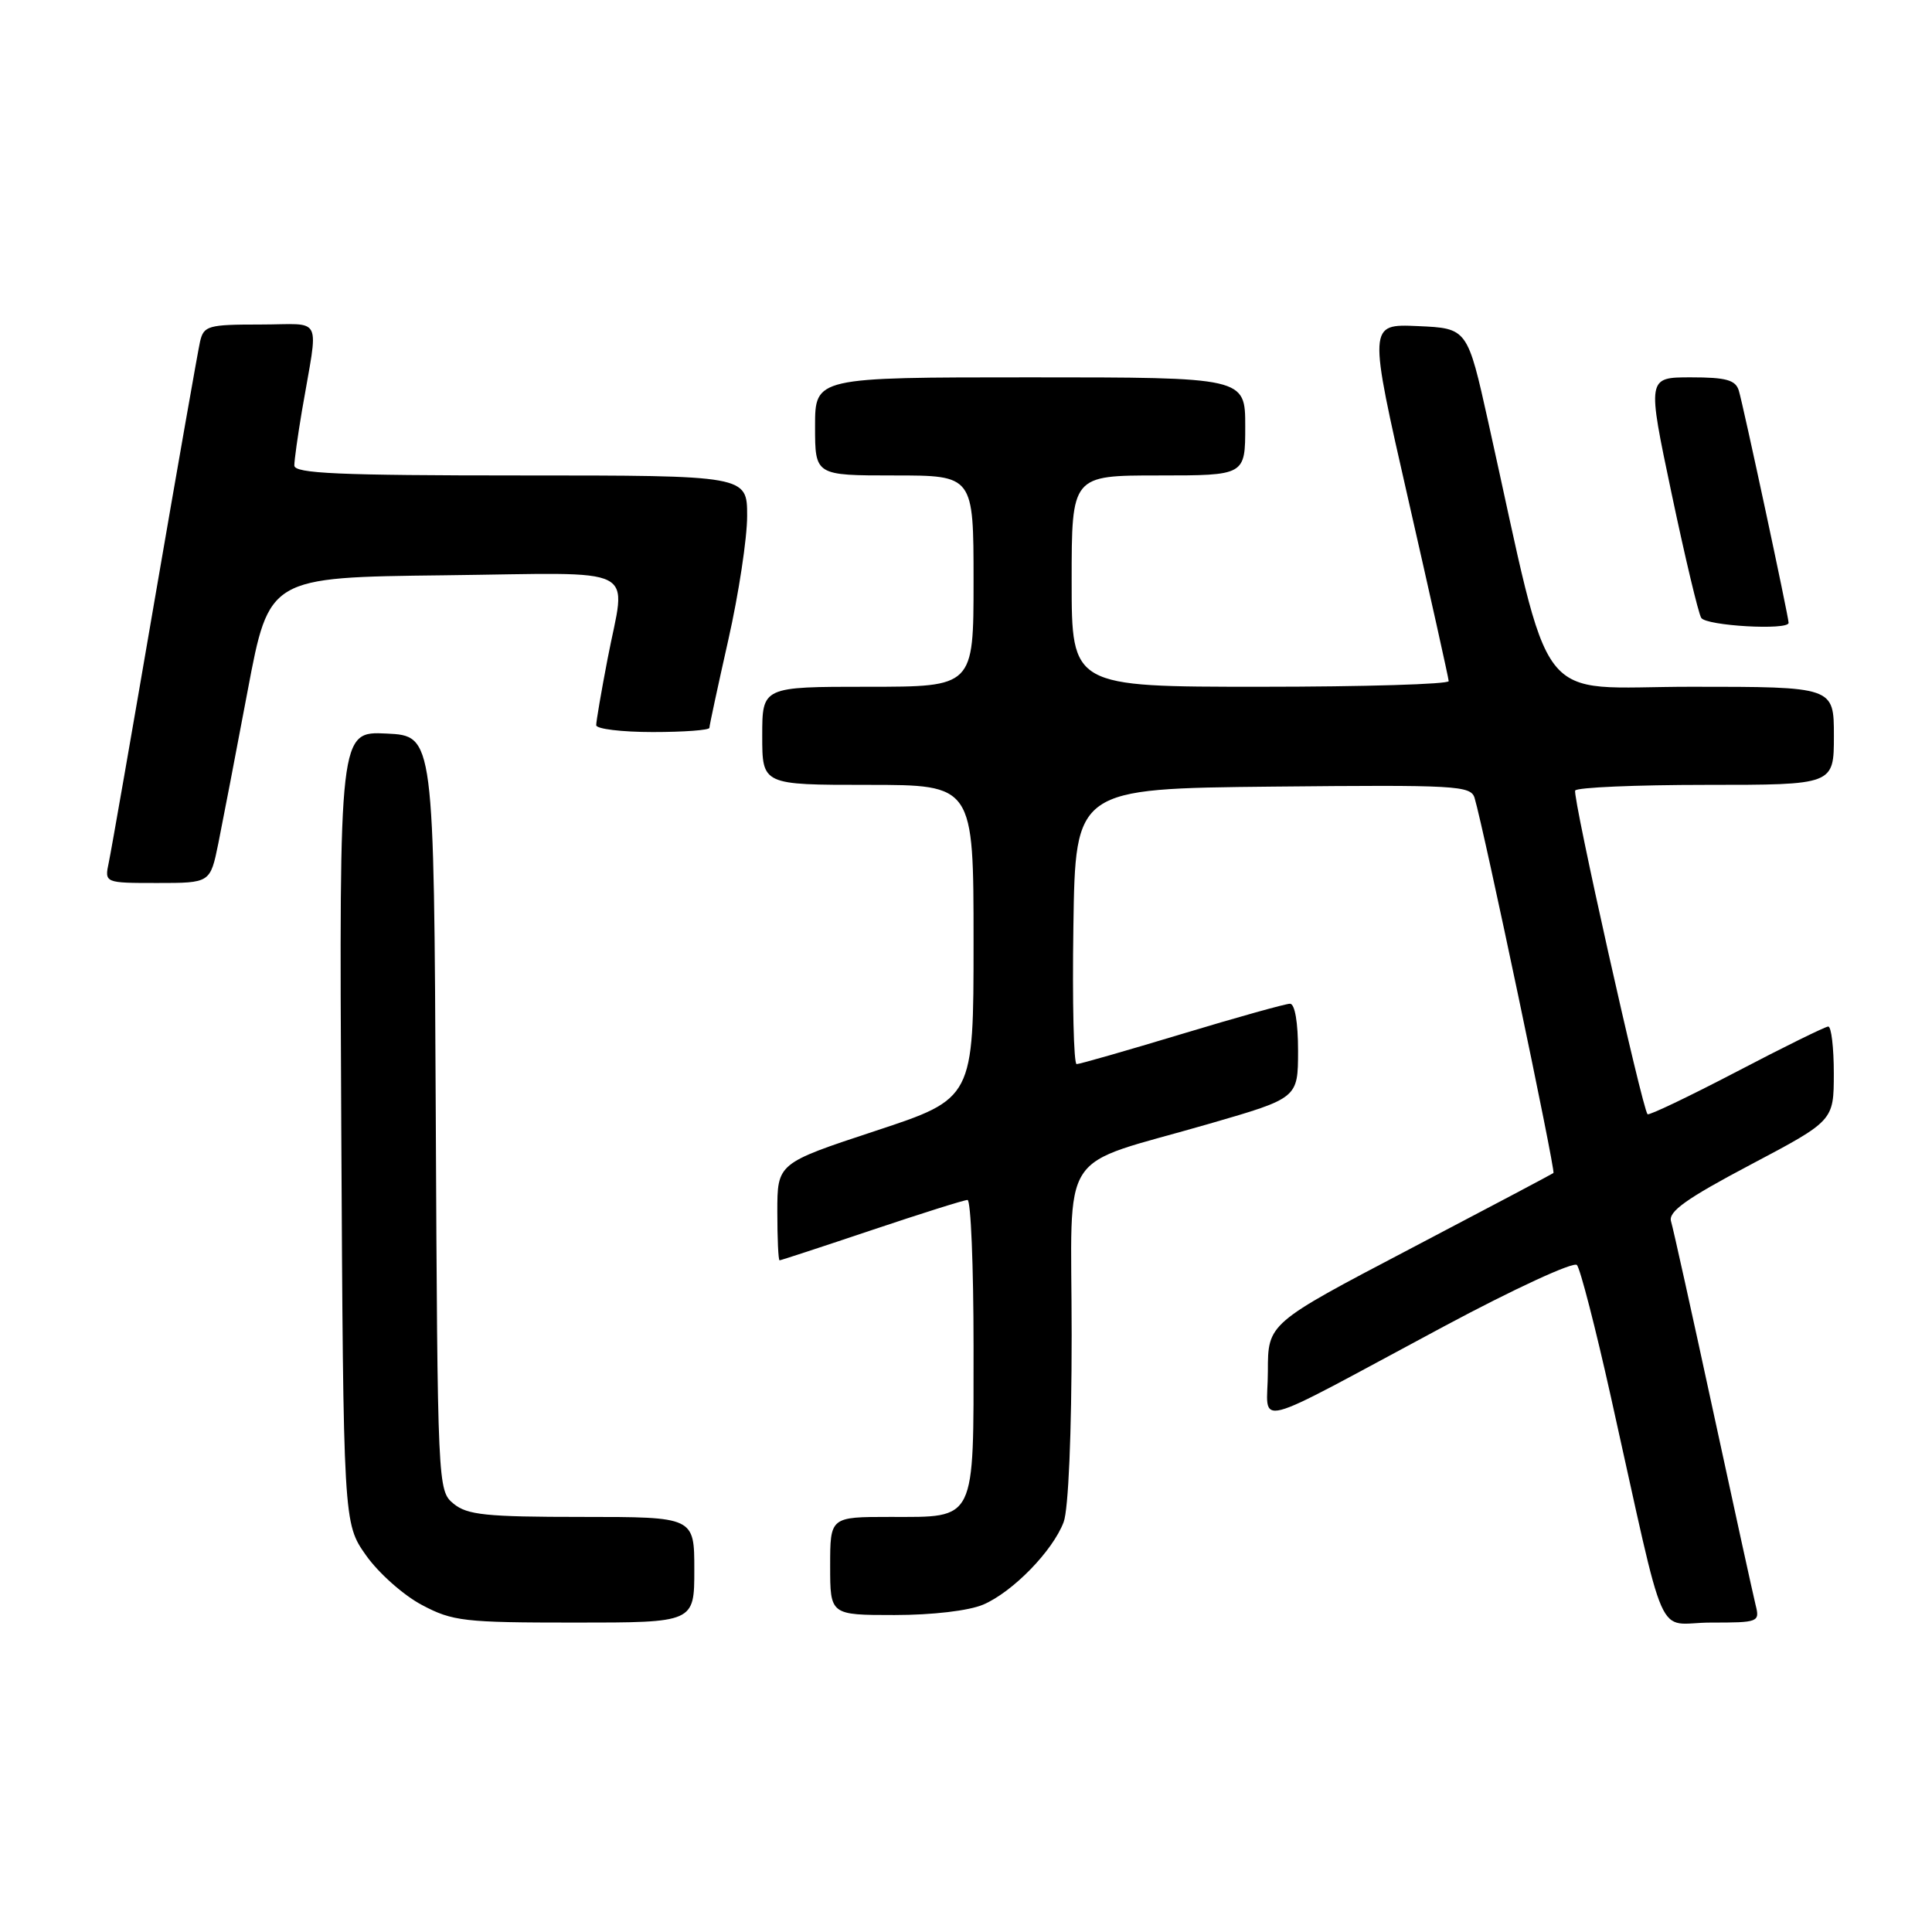 <?xml version="1.0" encoding="UTF-8" standalone="no"?>
<!DOCTYPE svg PUBLIC "-//W3C//DTD SVG 1.1//EN" "http://www.w3.org/Graphics/SVG/1.1/DTD/svg11.dtd" >
<svg xmlns="http://www.w3.org/2000/svg" xmlns:xlink="http://www.w3.org/1999/xlink" version="1.1" viewBox="0 0 256 256">
 <g >
 <path fill="currentColor"
d=" M 92.00 208.00 C 92.00 201.00 92.00 201.00 77.11 201.00 C 64.40 201.00 61.91 200.74 60.10 199.25 C 58.00 197.52 57.98 197.07 57.74 147.50 C 57.50 97.50 57.50 97.50 51.22 97.20 C 44.95 96.90 44.95 96.90 45.22 149.37 C 45.50 201.83 45.50 201.83 48.50 206.09 C 50.15 208.43 53.48 211.39 55.91 212.67 C 59.98 214.83 61.50 215.00 76.16 215.00 C 92.00 215.00 92.00 215.00 92.00 208.00 Z  M 232.62 212.64 C 232.30 211.34 229.76 199.76 226.98 186.89 C 224.20 174.03 221.70 162.75 221.42 161.83 C 221.03 160.55 223.45 158.82 231.95 154.33 C 242.98 148.50 242.98 148.50 242.99 142.25 C 242.99 138.81 242.66 136.01 242.25 136.02 C 241.84 136.04 236.36 138.73 230.08 142.02 C 223.79 145.30 218.50 147.83 218.31 147.64 C 217.61 146.94 208.33 105.47 208.72 104.75 C 208.94 104.34 216.74 104.00 226.06 104.00 C 243.00 104.00 243.00 104.00 243.00 97.50 C 243.00 91.00 243.00 91.00 224.10 91.00 C 202.95 91.00 205.85 94.78 197.22 56.00 C 194.44 43.50 194.44 43.50 187.87 43.21 C 181.30 42.92 181.30 42.92 186.61 66.21 C 189.53 79.02 191.94 89.84 191.96 90.25 C 191.98 90.66 180.75 91.00 167.00 91.00 C 142.00 91.00 142.00 91.00 142.00 77.00 C 142.00 63.00 142.00 63.00 153.50 63.00 C 165.00 63.00 165.00 63.00 165.00 56.50 C 165.00 50.00 165.00 50.00 136.50 50.00 C 108.00 50.00 108.00 50.00 108.00 56.50 C 108.00 63.00 108.00 63.00 118.50 63.00 C 129.00 63.00 129.00 63.00 129.00 77.00 C 129.00 91.00 129.00 91.00 115.00 91.00 C 101.00 91.00 101.00 91.00 101.00 97.50 C 101.00 104.00 101.00 104.00 115.00 104.00 C 129.00 104.00 129.00 104.00 129.00 124.78 C 129.00 145.56 129.00 145.56 116.00 149.85 C 103.00 154.14 103.00 154.14 103.00 160.57 C 103.00 164.11 103.13 167.00 103.30 167.00 C 103.46 167.00 108.95 165.20 115.50 163.00 C 122.05 160.80 127.76 159.00 128.20 159.00 C 128.64 159.00 129.00 167.74 129.00 178.43 C 129.00 201.84 129.41 201.00 117.93 201.00 C 110.00 201.00 110.00 201.00 110.00 207.50 C 110.00 214.00 110.00 214.00 118.53 214.00 C 123.57 214.00 128.38 213.43 130.28 212.62 C 134.20 210.94 139.50 205.50 140.94 201.68 C 141.57 200.01 142.00 189.95 142.00 176.88 C 142.00 151.48 139.82 154.82 160.25 148.90 C 171.99 145.50 171.99 145.50 172.00 139.25 C 172.00 135.48 171.58 133.00 170.93 133.00 C 170.35 133.00 163.90 134.80 156.62 137.00 C 149.33 139.20 143.06 141.00 142.66 141.00 C 142.27 141.00 142.08 132.79 142.23 122.75 C 142.50 104.50 142.50 104.50 168.68 104.23 C 192.97 103.99 194.89 104.09 195.39 105.73 C 196.60 109.75 206.15 155.17 205.84 155.43 C 205.65 155.58 197.06 160.12 186.75 165.53 C 168.00 175.36 168.00 175.36 168.00 181.71 C 168.00 189.10 164.95 189.88 191.32 175.76 C 200.60 170.79 208.51 167.14 208.95 167.62 C 209.39 168.11 211.41 175.93 213.43 185.00 C 221.02 219.01 219.25 215.00 226.69 215.00 C 233.05 215.00 233.20 214.94 232.62 212.64 Z  M 28.93 111.75 C 29.51 108.86 31.27 99.75 32.82 91.50 C 35.65 76.50 35.65 76.50 58.82 76.23 C 85.44 75.92 82.93 74.64 80.50 87.34 C 79.67 91.65 79.00 95.59 79.00 96.09 C 79.00 96.59 82.38 97.00 86.50 97.00 C 90.62 97.00 94.00 96.75 94.00 96.44 C 94.00 96.13 95.13 90.90 96.50 84.81 C 97.88 78.71 99.00 71.32 99.00 68.37 C 99.00 63.00 99.00 63.00 69.00 63.00 C 44.86 63.00 39.00 62.74 39.00 61.68 C 39.00 60.96 39.46 57.70 40.01 54.43 C 42.22 41.46 42.96 43.00 34.49 43.00 C 27.58 43.00 27.00 43.16 26.51 45.25 C 26.23 46.49 23.52 61.90 20.49 79.50 C 17.47 97.10 14.74 112.74 14.42 114.25 C 13.84 117.00 13.84 117.00 20.85 117.00 C 27.86 117.00 27.86 117.00 28.93 111.75 Z  M 237.00 82.53 C 237.00 81.73 230.97 53.59 230.40 51.75 C 229.97 50.35 228.72 50.00 224.06 50.00 C 218.25 50.00 218.25 50.00 221.49 65.37 C 223.27 73.83 225.04 81.25 225.42 81.87 C 226.07 82.93 237.00 83.55 237.00 82.53 Z "/>
</g>
</svg>